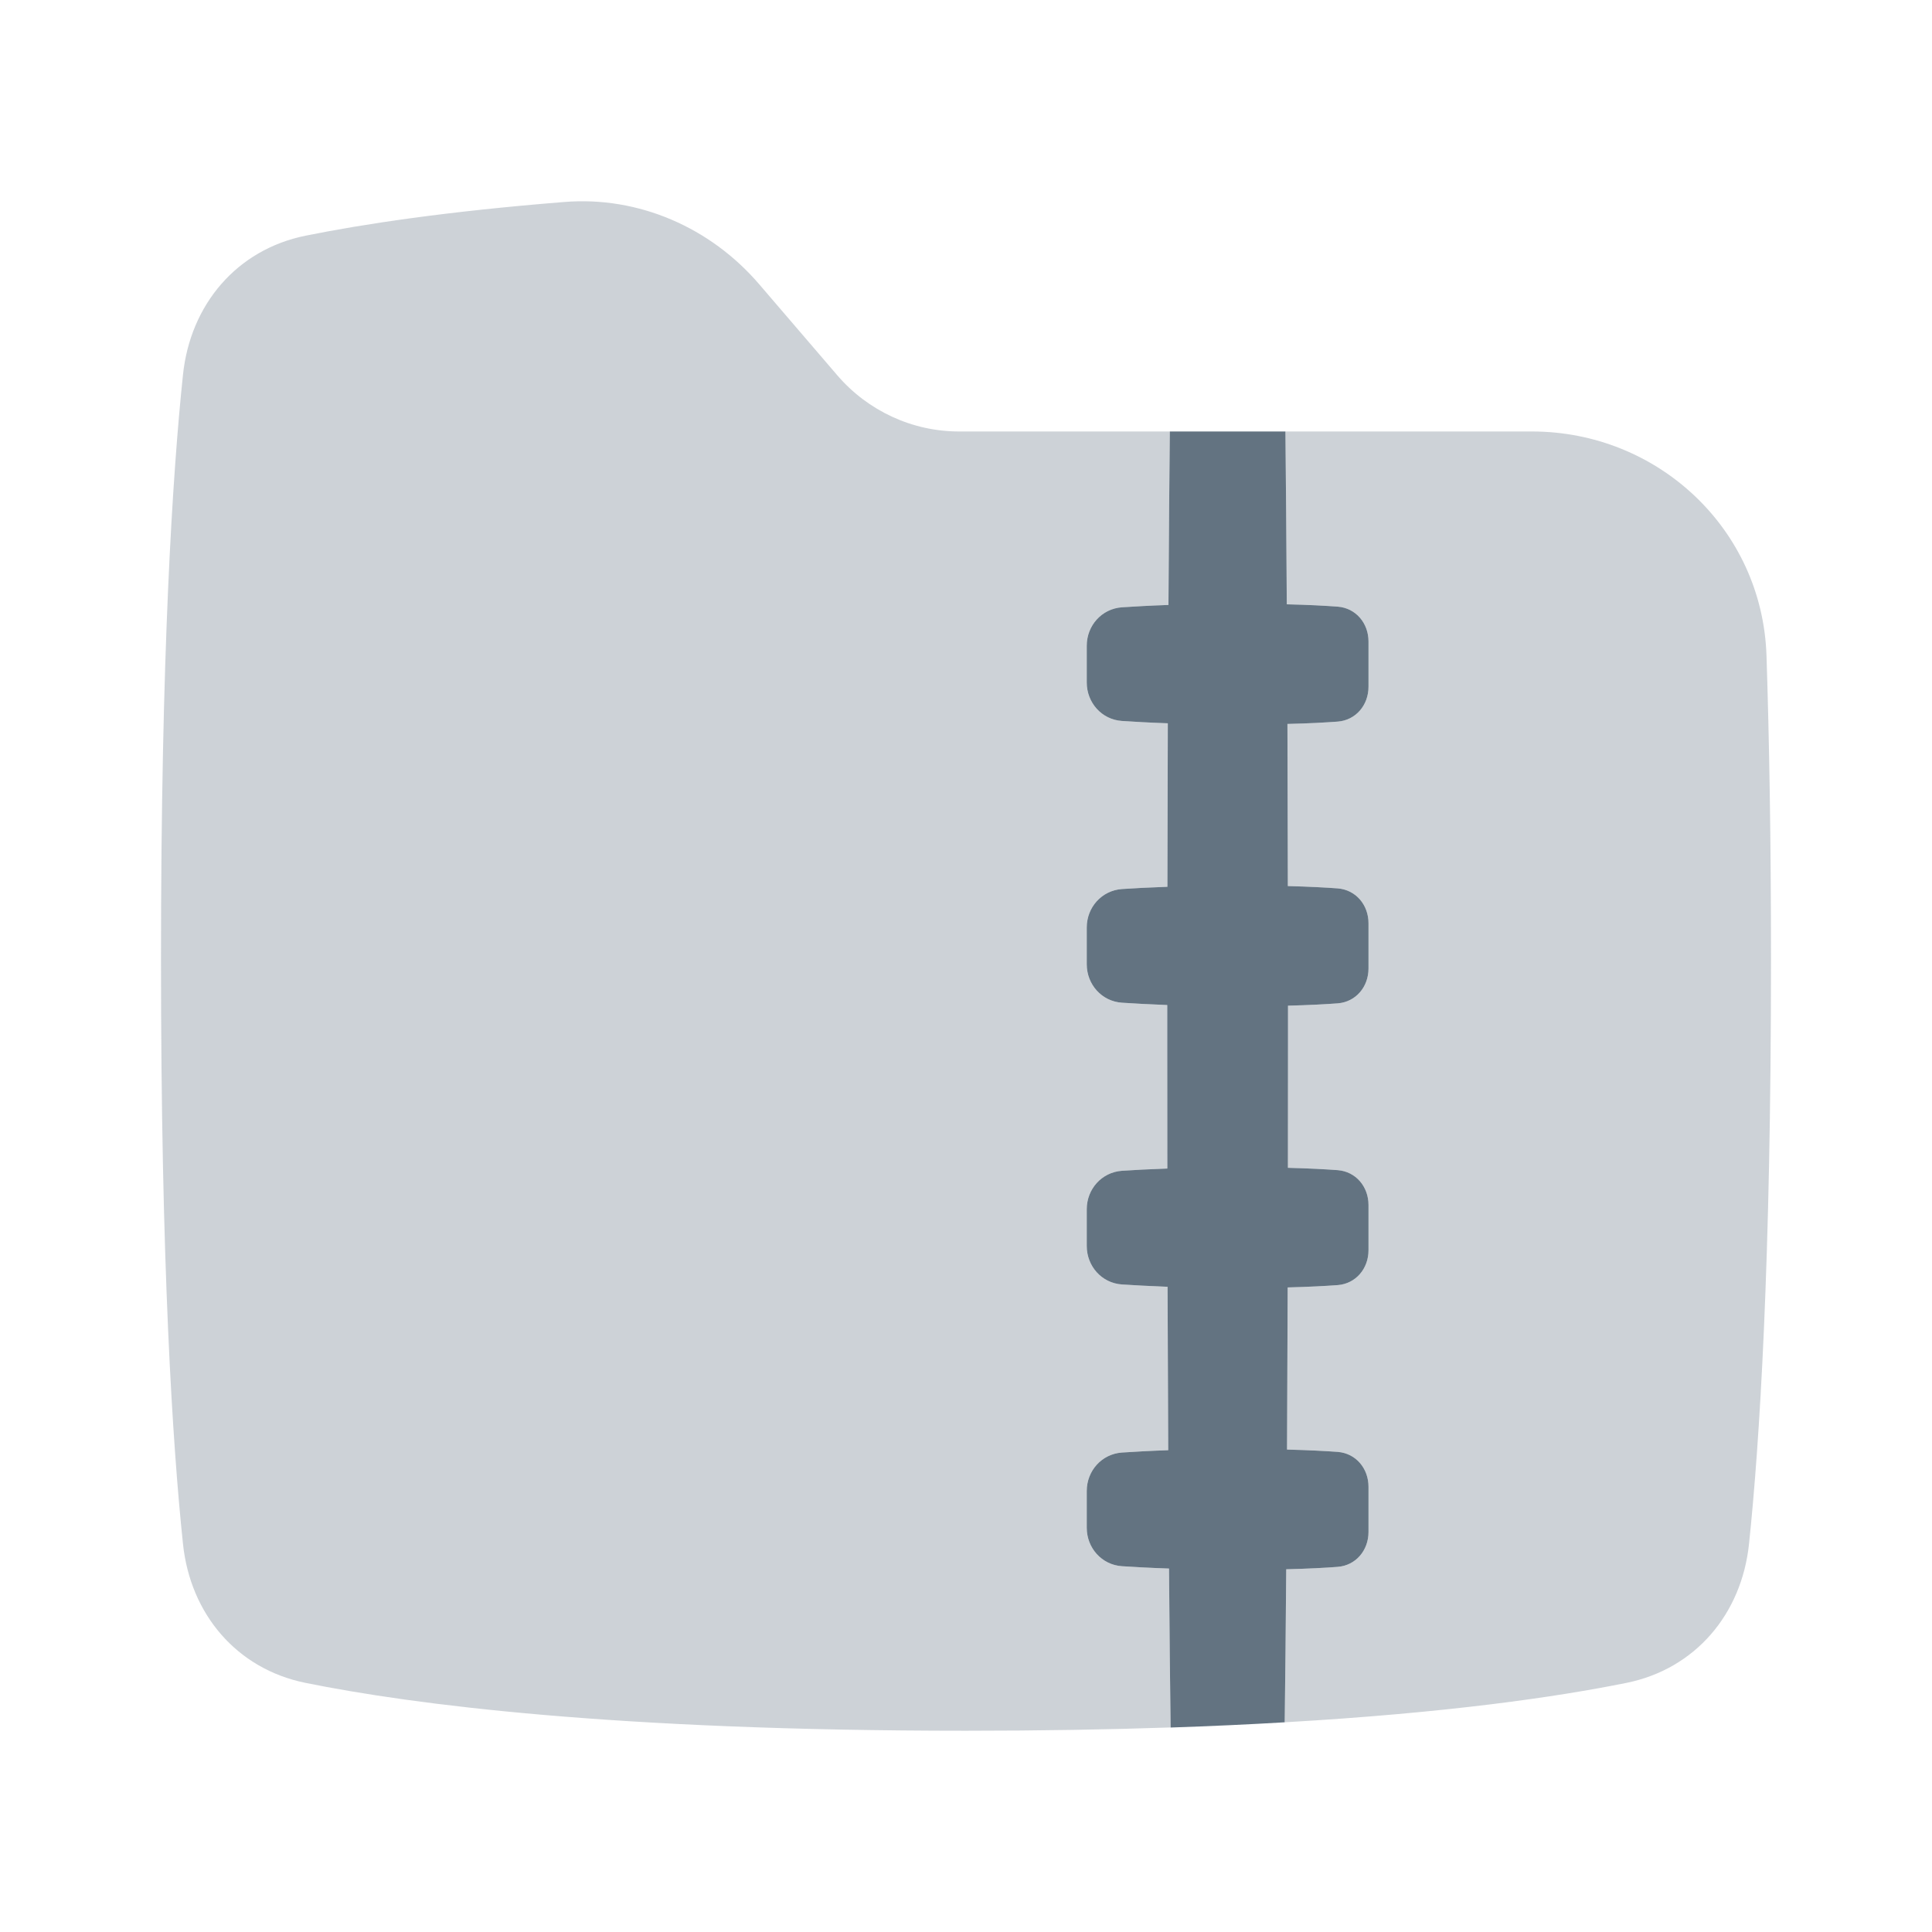 <svg width="24" height="24" viewBox="0 0 24 24" fill="none" xmlns="http://www.w3.org/2000/svg">
<path opacity="0.32" d="M9.43 3.53C8.826 2.826 7.932 2.435 7.012 2.509C5.543 2.626 4.504 2.785 3.795 2.928C2.942 3.101 2.364 3.783 2.273 4.656C2.143 5.892 2 8.119 2 11.917C2 15.714 2.143 17.941 2.273 19.178C2.364 20.051 2.941 20.732 3.794 20.905C5.131 21.176 7.64 21.5 12 21.5C12.929 21.5 13.774 21.485 14.542 21.459C14.535 20.94 14.528 20.289 14.522 19.485C14.286 19.477 14.091 19.466 13.937 19.456C13.686 19.439 13.5 19.229 13.5 18.978V18.522C13.5 18.271 13.686 18.062 13.937 18.044C14.089 18.034 14.28 18.023 14.512 18.015C14.509 17.404 14.506 16.729 14.504 15.985C14.276 15.976 14.087 15.966 13.937 15.956C13.686 15.939 13.5 15.729 13.5 15.478V15.022C13.5 14.771 13.686 14.562 13.937 14.544C14.086 14.534 14.274 14.524 14.501 14.516C14.5 14.035 14.5 13.53 14.5 13L14.5 12.485C14.274 12.476 14.086 12.466 13.937 12.456C13.686 12.439 13.5 12.229 13.5 11.978V11.522C13.5 11.271 13.686 11.062 13.937 11.044C14.086 11.034 14.275 11.024 14.502 11.016C14.503 10.28 14.505 9.604 14.507 8.985C14.278 8.977 14.088 8.966 13.937 8.956C13.686 8.939 13.5 8.729 13.5 8.478V8.022C13.5 7.771 13.686 7.562 13.937 7.544C14.089 7.534 14.282 7.523 14.515 7.515C14.52 6.666 14.526 5.953 14.532 5.36H15.968C15.974 5.952 15.98 6.661 15.985 7.507C16.26 7.513 16.466 7.525 16.618 7.536C16.844 7.554 17 7.742 17 7.969V8.531C17 8.758 16.844 8.946 16.618 8.964C16.467 8.975 16.264 8.987 15.993 8.993C15.995 9.608 15.997 10.278 15.998 11.007C16.266 11.014 16.468 11.025 16.618 11.036C16.844 11.054 17 11.242 17 11.469V12.031C17 12.258 16.844 12.446 16.618 12.464C16.468 12.475 16.267 12.486 16 12.493L16 13C16 13.527 16 14.029 15.999 14.507C16.267 14.514 16.468 14.525 16.618 14.536C16.844 14.554 17 14.742 17 14.969V15.531C17 15.758 16.844 15.946 16.618 15.964C16.468 15.975 16.265 15.986 15.996 15.993C15.994 16.731 15.991 17.401 15.988 18.007C16.261 18.014 16.466 18.025 16.618 18.036C16.844 18.054 17 18.242 17 18.469V19.031C17 19.258 16.844 19.446 16.618 19.464C16.465 19.476 16.256 19.487 15.978 19.494C15.972 20.261 15.966 20.889 15.959 21.395C17.987 21.278 19.341 21.08 20.206 20.905C21.059 20.732 21.636 20.051 21.727 19.178C21.857 17.941 22 15.714 22 11.917C22 10.429 21.978 9.182 21.944 8.142C21.891 6.568 20.591 5.36 19.03 5.36H11.914C11.334 5.36 10.782 5.105 10.402 4.663L9.43 3.53Z" fill="#637381"/>
<path d="M15.959 21.395C15.519 21.421 15.047 21.443 14.542 21.46C14.535 20.94 14.528 20.289 14.522 19.485C14.286 19.477 14.091 19.466 13.937 19.456C13.686 19.439 13.5 19.229 13.5 18.978V18.522C13.5 18.271 13.686 18.062 13.937 18.044C14.089 18.034 14.28 18.023 14.512 18.015C14.509 17.404 14.506 16.729 14.504 15.985C14.276 15.976 14.087 15.966 13.937 15.956C13.686 15.939 13.5 15.729 13.5 15.478V15.022C13.5 14.771 13.686 14.562 13.937 14.544C14.086 14.534 14.274 14.524 14.501 14.516C14.5 14.035 14.5 13.53 14.5 13L14.5 12.485C14.274 12.476 14.086 12.466 13.937 12.456C13.686 12.439 13.5 12.229 13.5 11.978V11.522C13.5 11.271 13.686 11.062 13.937 11.044C14.086 11.034 14.275 11.024 14.502 11.016C14.503 10.28 14.505 9.604 14.507 8.985C14.278 8.977 14.088 8.966 13.937 8.956C13.686 8.939 13.5 8.729 13.5 8.478V8.022C13.5 7.771 13.686 7.562 13.937 7.544C14.089 7.534 14.282 7.523 14.515 7.515C14.52 6.666 14.526 5.953 14.532 5.36H15.968C15.974 5.952 15.98 6.661 15.985 7.507C16.26 7.513 16.466 7.525 16.618 7.536C16.844 7.554 17 7.742 17 7.969V8.531C17 8.758 16.844 8.946 16.618 8.964C16.467 8.975 16.264 8.987 15.993 8.993C15.995 9.608 15.997 10.278 15.998 11.007C16.267 11.014 16.468 11.025 16.618 11.036C16.844 11.054 17 11.242 17 11.469V12.031C17 12.258 16.844 12.446 16.618 12.464C16.468 12.475 16.267 12.486 16 12.493L16 13C16 13.527 16 14.029 15.999 14.507C16.267 14.514 16.468 14.525 16.618 14.536C16.844 14.554 17 14.742 17 14.969V15.531C17 15.758 16.844 15.946 16.618 15.964C16.468 15.975 16.265 15.986 15.996 15.993C15.994 16.731 15.991 17.401 15.988 18.007C16.261 18.014 16.466 18.025 16.618 18.036C16.844 18.054 17 18.242 17 18.469V19.031C17 19.258 16.844 19.446 16.618 19.464C16.465 19.476 16.256 19.487 15.978 19.494C15.972 20.261 15.966 20.889 15.959 21.395Z" fill="#637381"/>
</svg>
